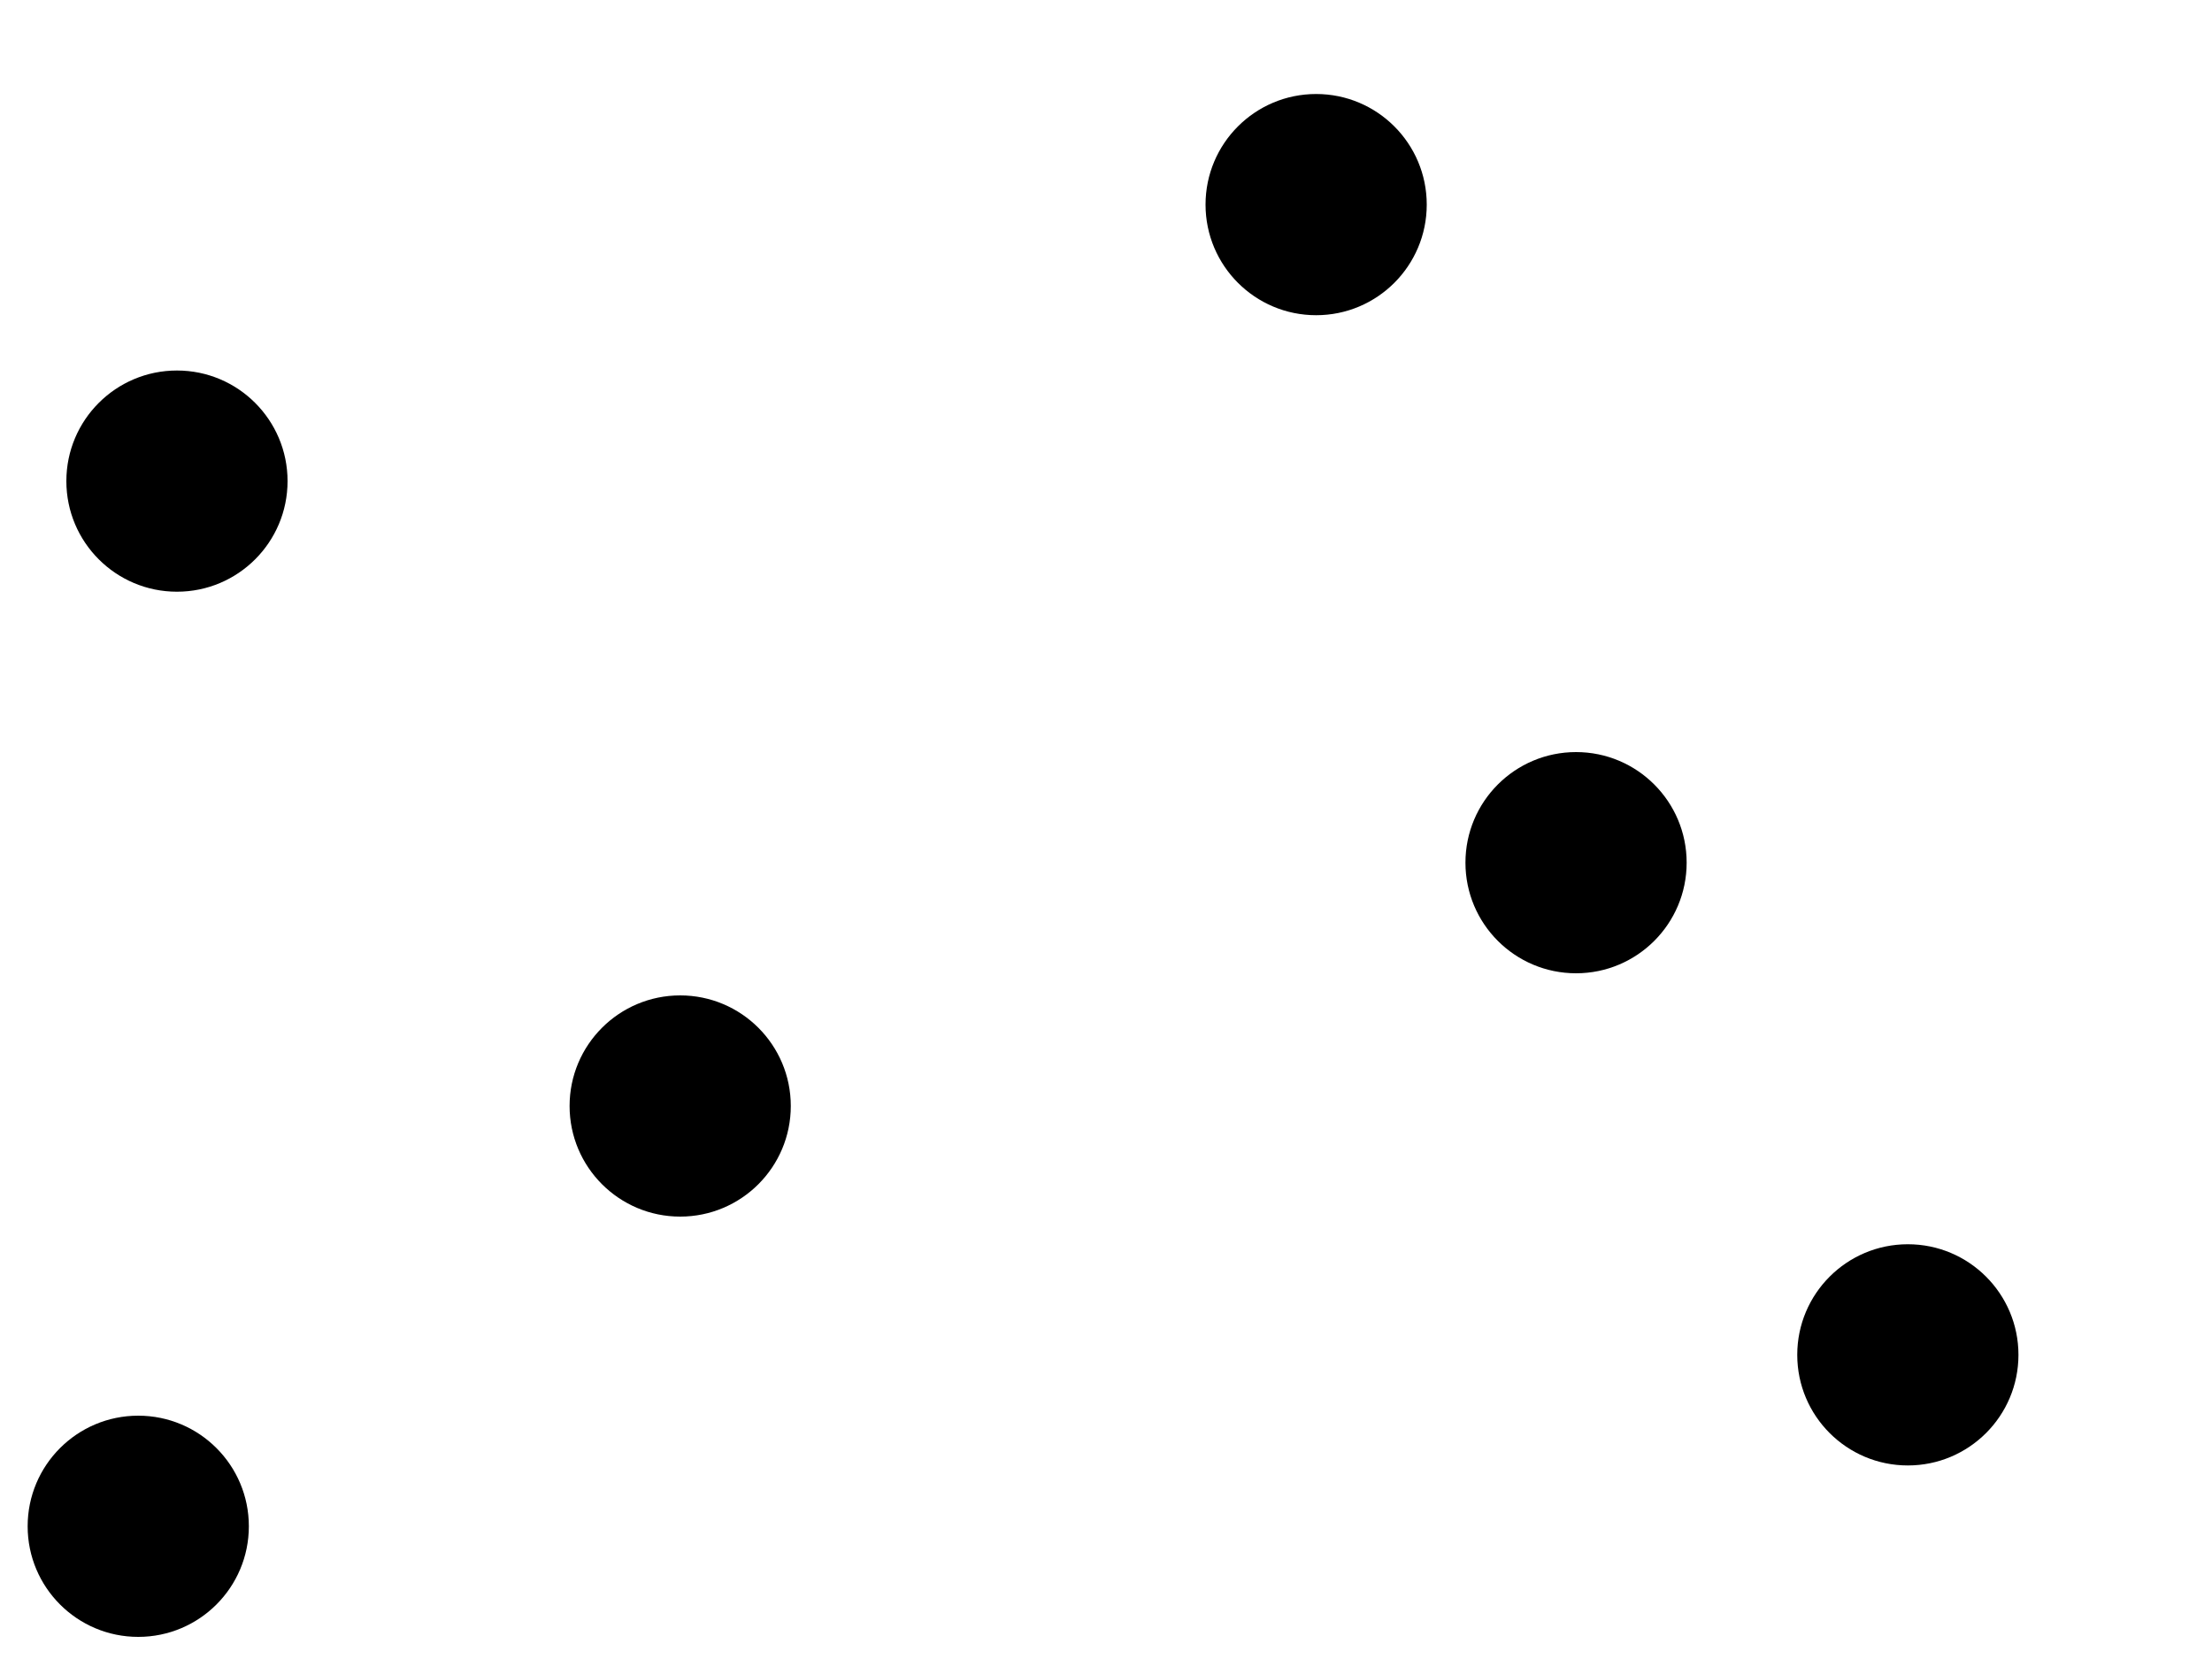 <?xml version="1.0" encoding="UTF-8"?>
<?xml-stylesheet type="text/css" href="circle.css" charset="utf-8"?>


<svg version="1.1" baseProfile="full" width="100%" height="100%" xml:lang="fr" viewBox="0 0 400 300" preserveAspectRatio="xMidYMid meet" xmlns="http://www.w3.org/2000/svg" xmlns:xlink="http://www.w3.org/1999/xlink">

<title>getElementsByTagNameNS avec le DOM</title>

<script xlink:href="getElementsByTagNameNS.js"/>

<g id="g1">
	<circle cx="285" cy="156" r="20"/>
	<circle cx="25" cy="276" r="20"/>
</g>

<g id="g2">
	<circle cx="123" cy="200" r="20"/>
	<circle cx="345" cy="245" r="20"/>
	<circle cx="238" cy="37" r="20"/>
	<circle cx="32" cy="87" r="20"/>
</g>


</svg>
